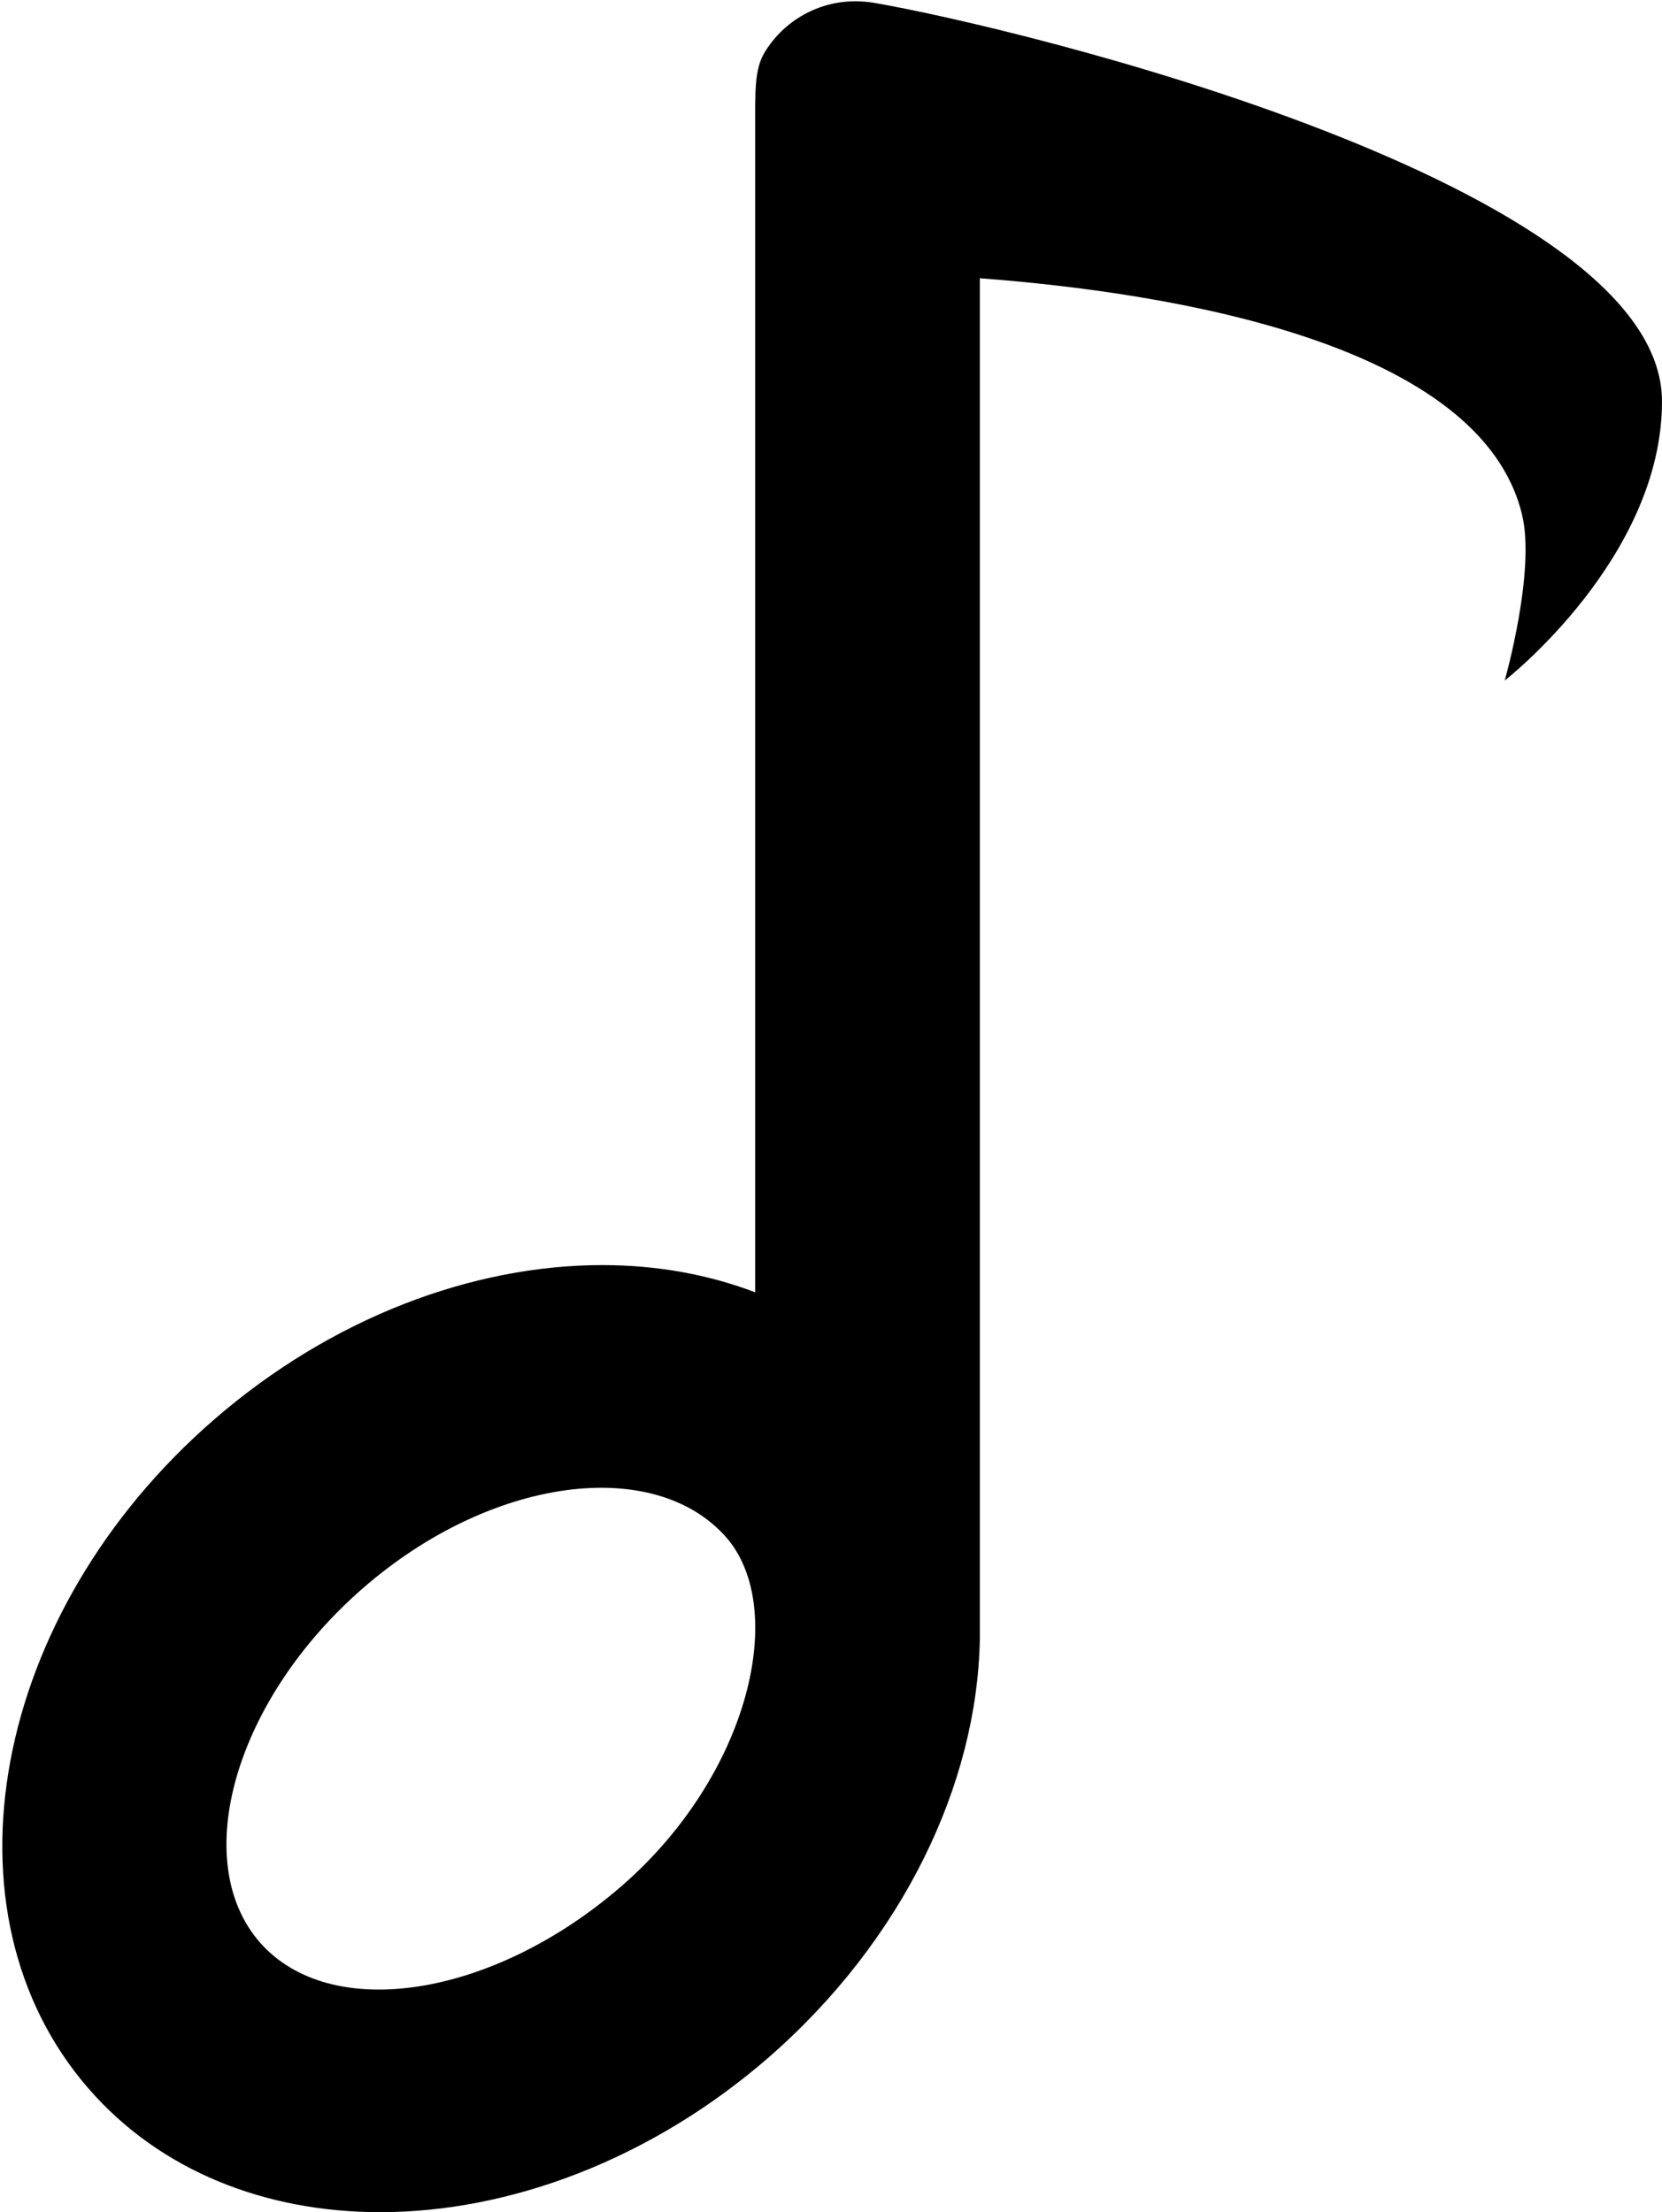 <?xml version="1.0" encoding="utf-8"?>
<!-- Generator: Adobe Illustrator 21.1.0, SVG Export Plug-In . SVG Version: 6.00 Build 0)  -->
<svg version="1.1" id="Layer_1" xmlns="http://www.w3.org/2000/svg" xmlns:xlink="http://www.w3.org/1999/xlink" x="0px" y="0px"
	 viewBox="0 0 384.7 512" style="enable-background:new 0 0 384.7 512;" xml:space="preserve">
<path d="M202,0.6c-1.4-0.2-2.7-0.3-4.1-0.3c-8.4,0-16.4,4.4-20.9,11.8c-2.4,4-2.2,8.9-2.2,18.3v268.7c-11-4.2-23-6.3-35.4-6.3
	c-29.9,0-62.6,12.1-89.9,35.8c-51.5,44.7-64.4,114.1-29,154.8c16.6,19.1,41,28.6,67.5,28.6c29.9,0,62.6-12.1,89.9-35.8
	c31.2-27.2,48.3-63.4,48.9-96.8v-315c45.1,3.4,116,15.2,125.5,54.7c3.2,13.1-4,38.4-4,38.4s36.4-28.3,36.4-64.6
	C384.7,42.7,236.5,6.5,202,0.6z M143.9,436.5c-29.7,25.8-67.4,31.8-83.8,13c-16.4-18.9-5.7-56.2,24-82
	c29.7-25.8,67.3-30.5,83.9-11.8C182.5,372.1,173.6,410.7,143.9,436.5z"/>
</svg>

